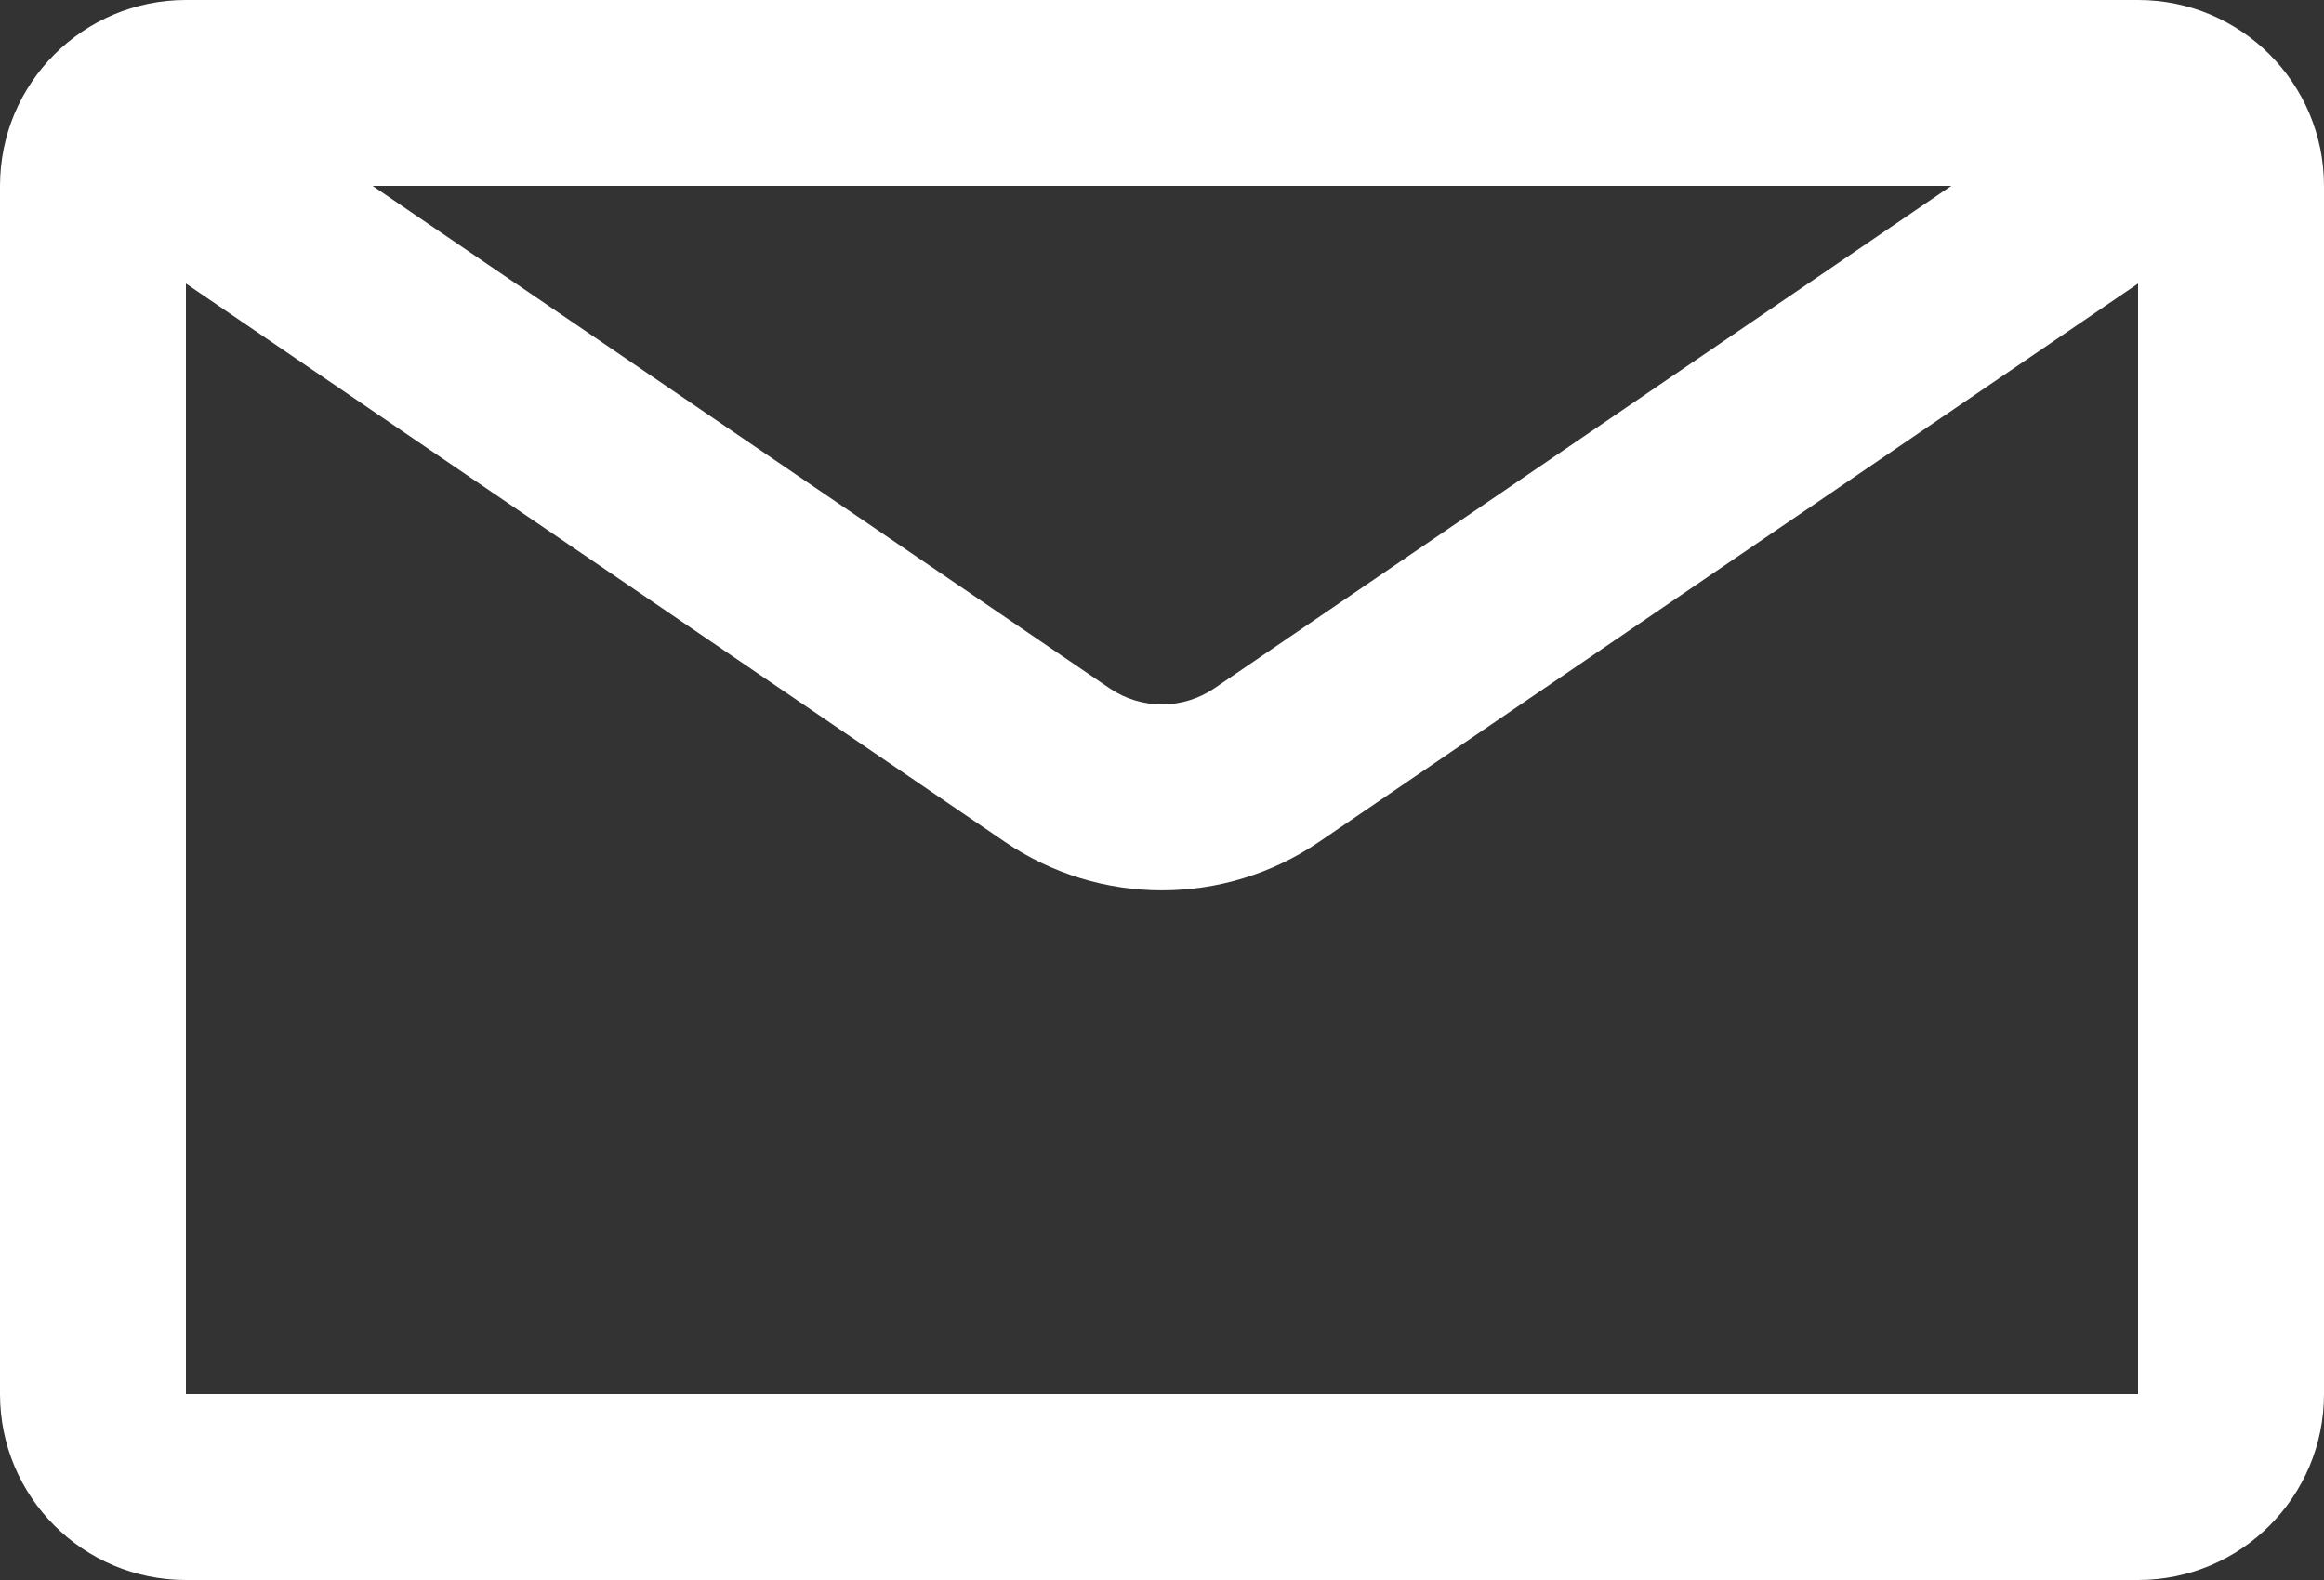 <svg width="25" height="17" viewBox="0 0 25 17" fill="none" xmlns="http://www.w3.org/2000/svg">
<rect x="0" y="0" width="25" height="17" fill="#333333" stroke="none"/>
<path fill-rule="evenodd" clip-rule="evenodd" d="M2 0C0.895 0 0 0.895 0 2V15C0 16.105 0.895 17 2 17H23C24.105 17 25 16.105 25 15V2C25 0.895 24.105 0 23 0H2ZM20.991 2H4.008L11.937 7.406C12.277 7.637 12.723 7.637 13.063 7.406L20.991 2ZM2 3.051V15H23V3.051L14.19 9.058C13.171 9.753 11.829 9.753 10.81 9.058L2 3.051Z" fill="white"/>
</svg>
